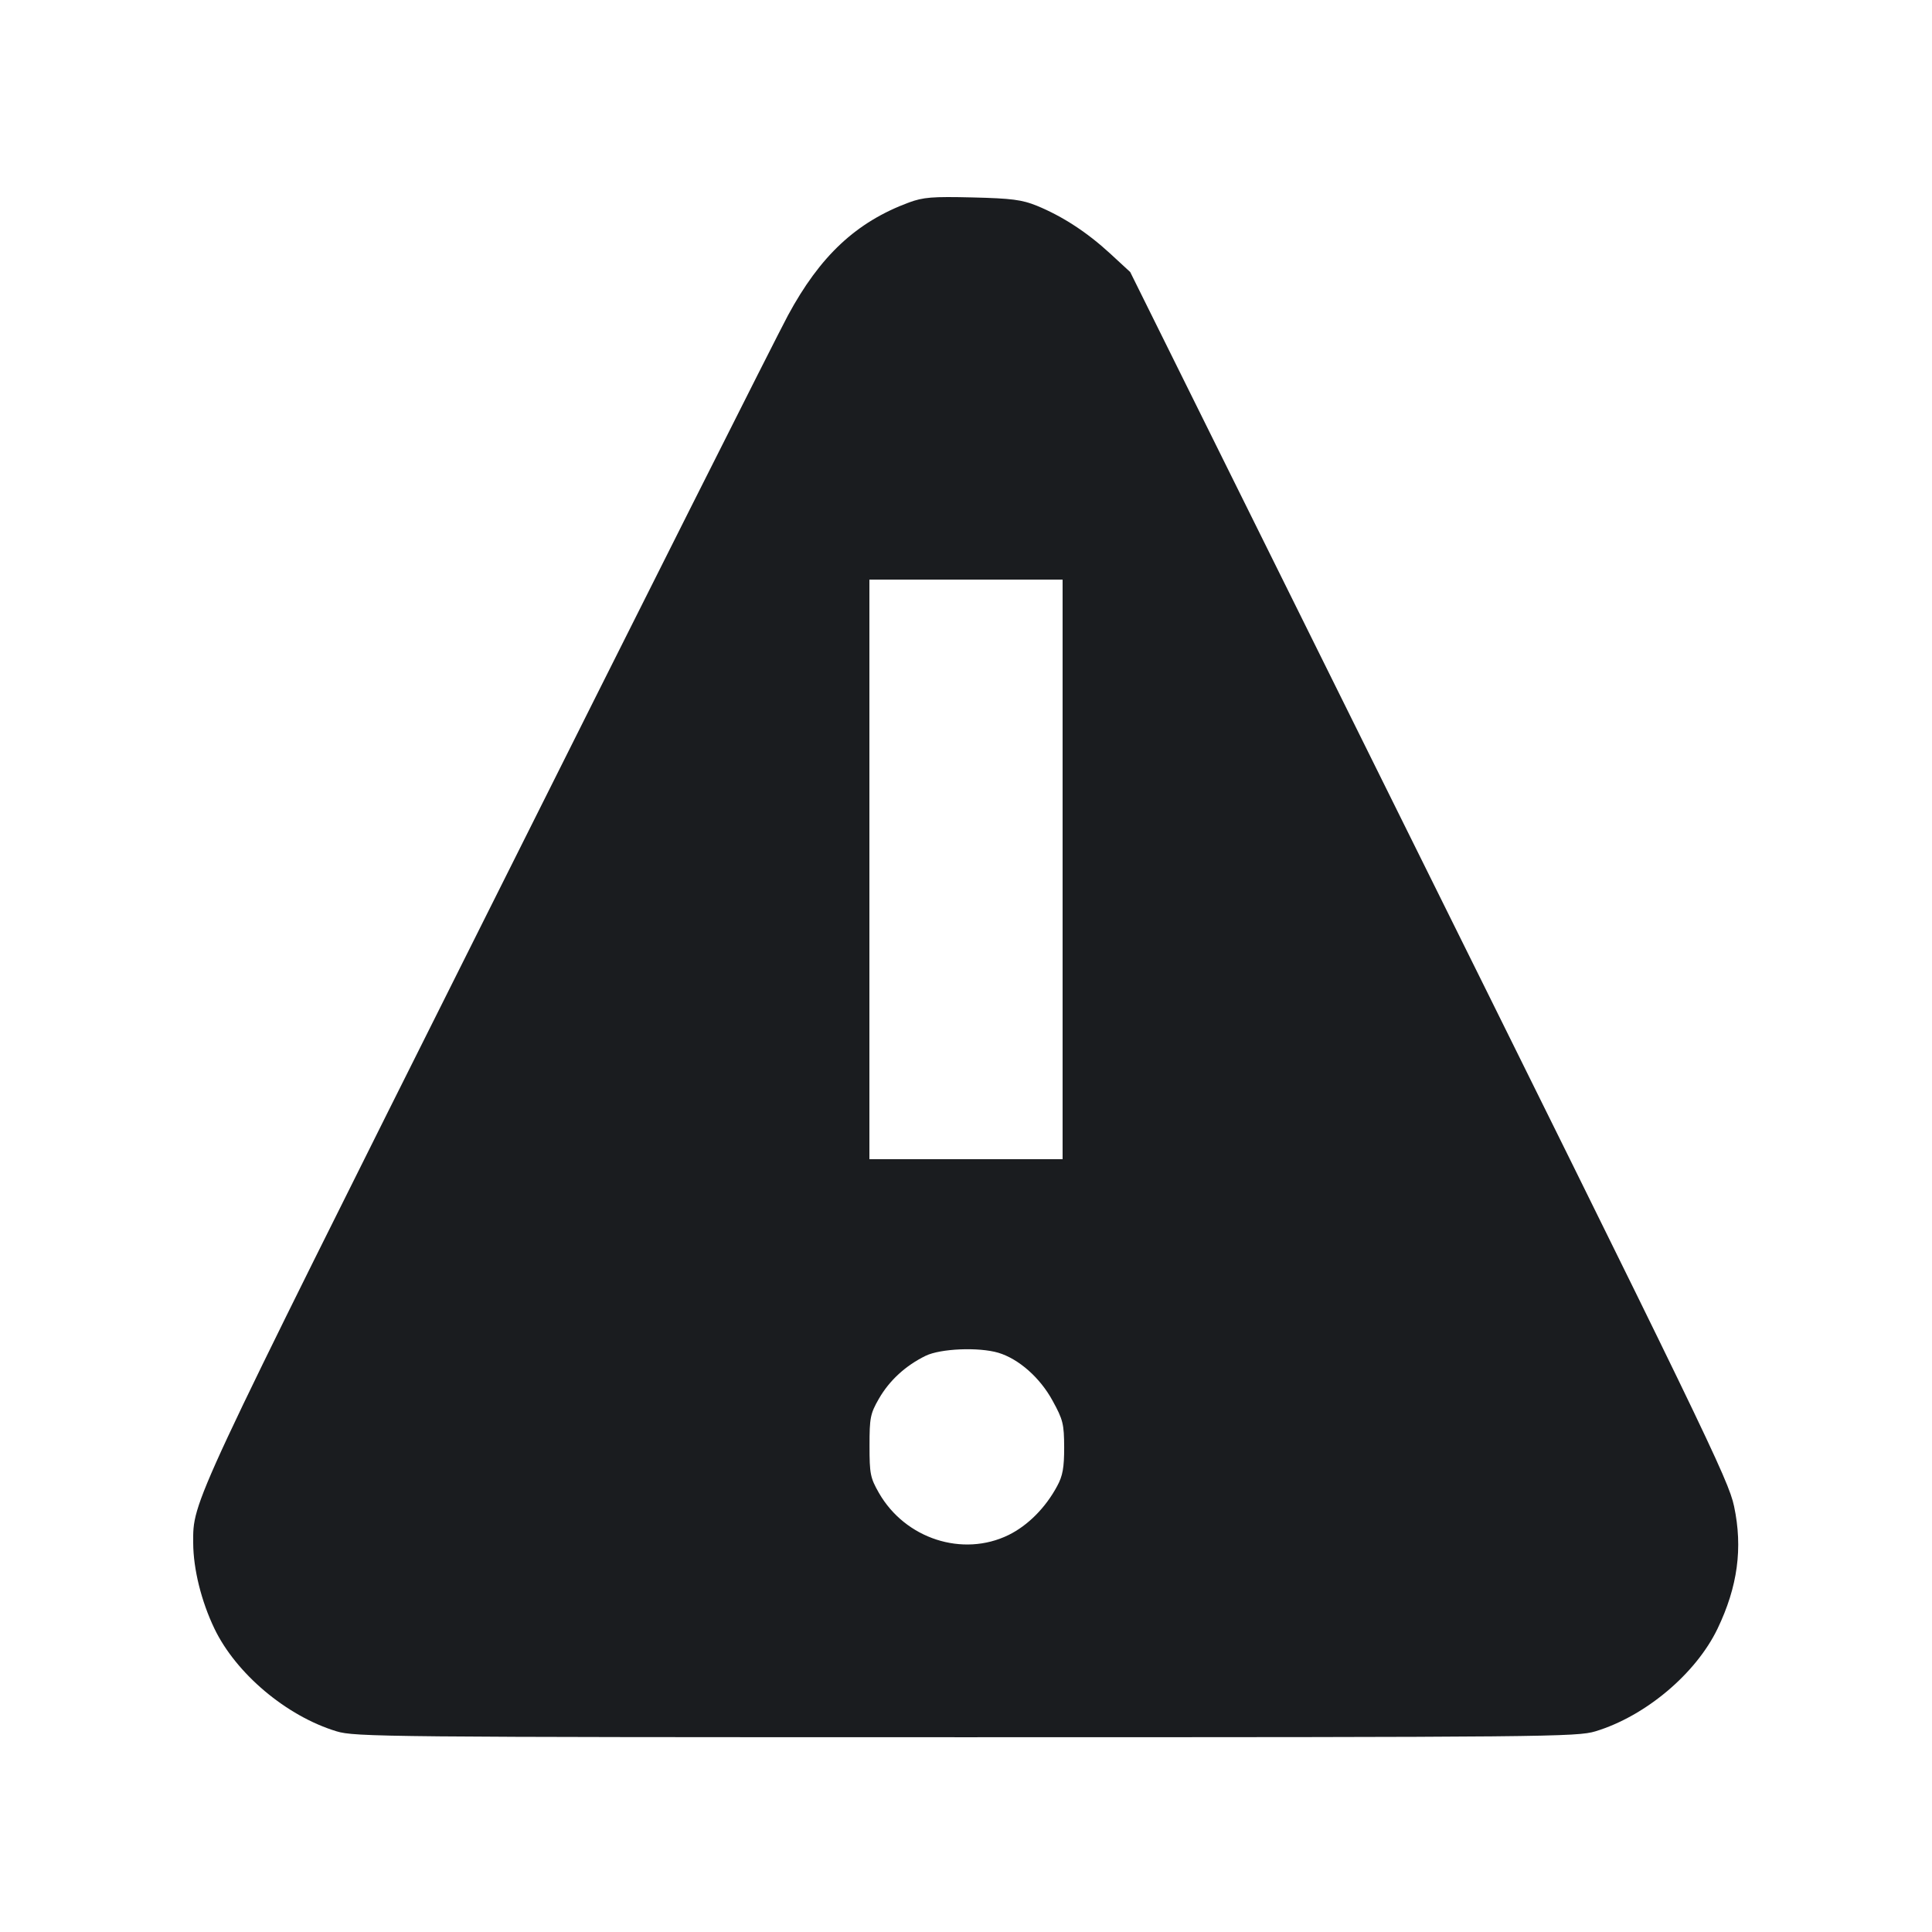 <svg width="16" height="16" viewBox="0 0 16 16" fill="none" xmlns="http://www.w3.org/2000/svg"><path d="M7.527 1.677 C 7.091 1.839,6.792 2.118,6.525 2.613 C 6.426 2.797,5.297 5.042,4.016 7.603 C 1.561 12.508,1.599 12.427,1.600 12.779 C 1.601 12.994,1.667 13.261,1.776 13.488 C 1.955 13.860,2.372 14.212,2.787 14.338 C 2.939 14.384,3.180 14.387,8.000 14.387 C 12.820 14.387,13.061 14.384,13.213 14.338 C 13.628 14.212,14.045 13.860,14.224 13.488 C 14.391 13.140,14.434 12.820,14.361 12.475 C 14.314 12.253,14.133 11.879,11.442 6.453 L 9.360 2.253 9.193 2.099 C 9.004 1.925,8.801 1.792,8.587 1.704 C 8.463 1.654,8.380 1.643,8.053 1.635 C 7.721 1.627,7.647 1.633,7.527 1.677 M8.800 7.200 L 8.800 9.600 8.000 9.600 L 7.200 9.600 7.200 7.200 L 7.200 4.800 8.000 4.800 L 8.800 4.800 8.800 7.200 M8.268 11.203 C 8.437 11.254,8.613 11.409,8.717 11.600 C 8.804 11.758,8.812 11.793,8.813 11.987 C 8.813 12.154,8.801 12.223,8.755 12.307 C 8.659 12.486,8.513 12.633,8.353 12.712 C 7.973 12.898,7.497 12.744,7.279 12.364 C 7.207 12.238,7.201 12.205,7.201 11.973 C 7.201 11.742,7.207 11.708,7.279 11.583 C 7.366 11.432,7.500 11.309,7.666 11.228 C 7.790 11.168,8.105 11.155,8.268 11.203 " fill="#1A1C1F" stroke="none" fill-rule="evenodd"></path></svg>
